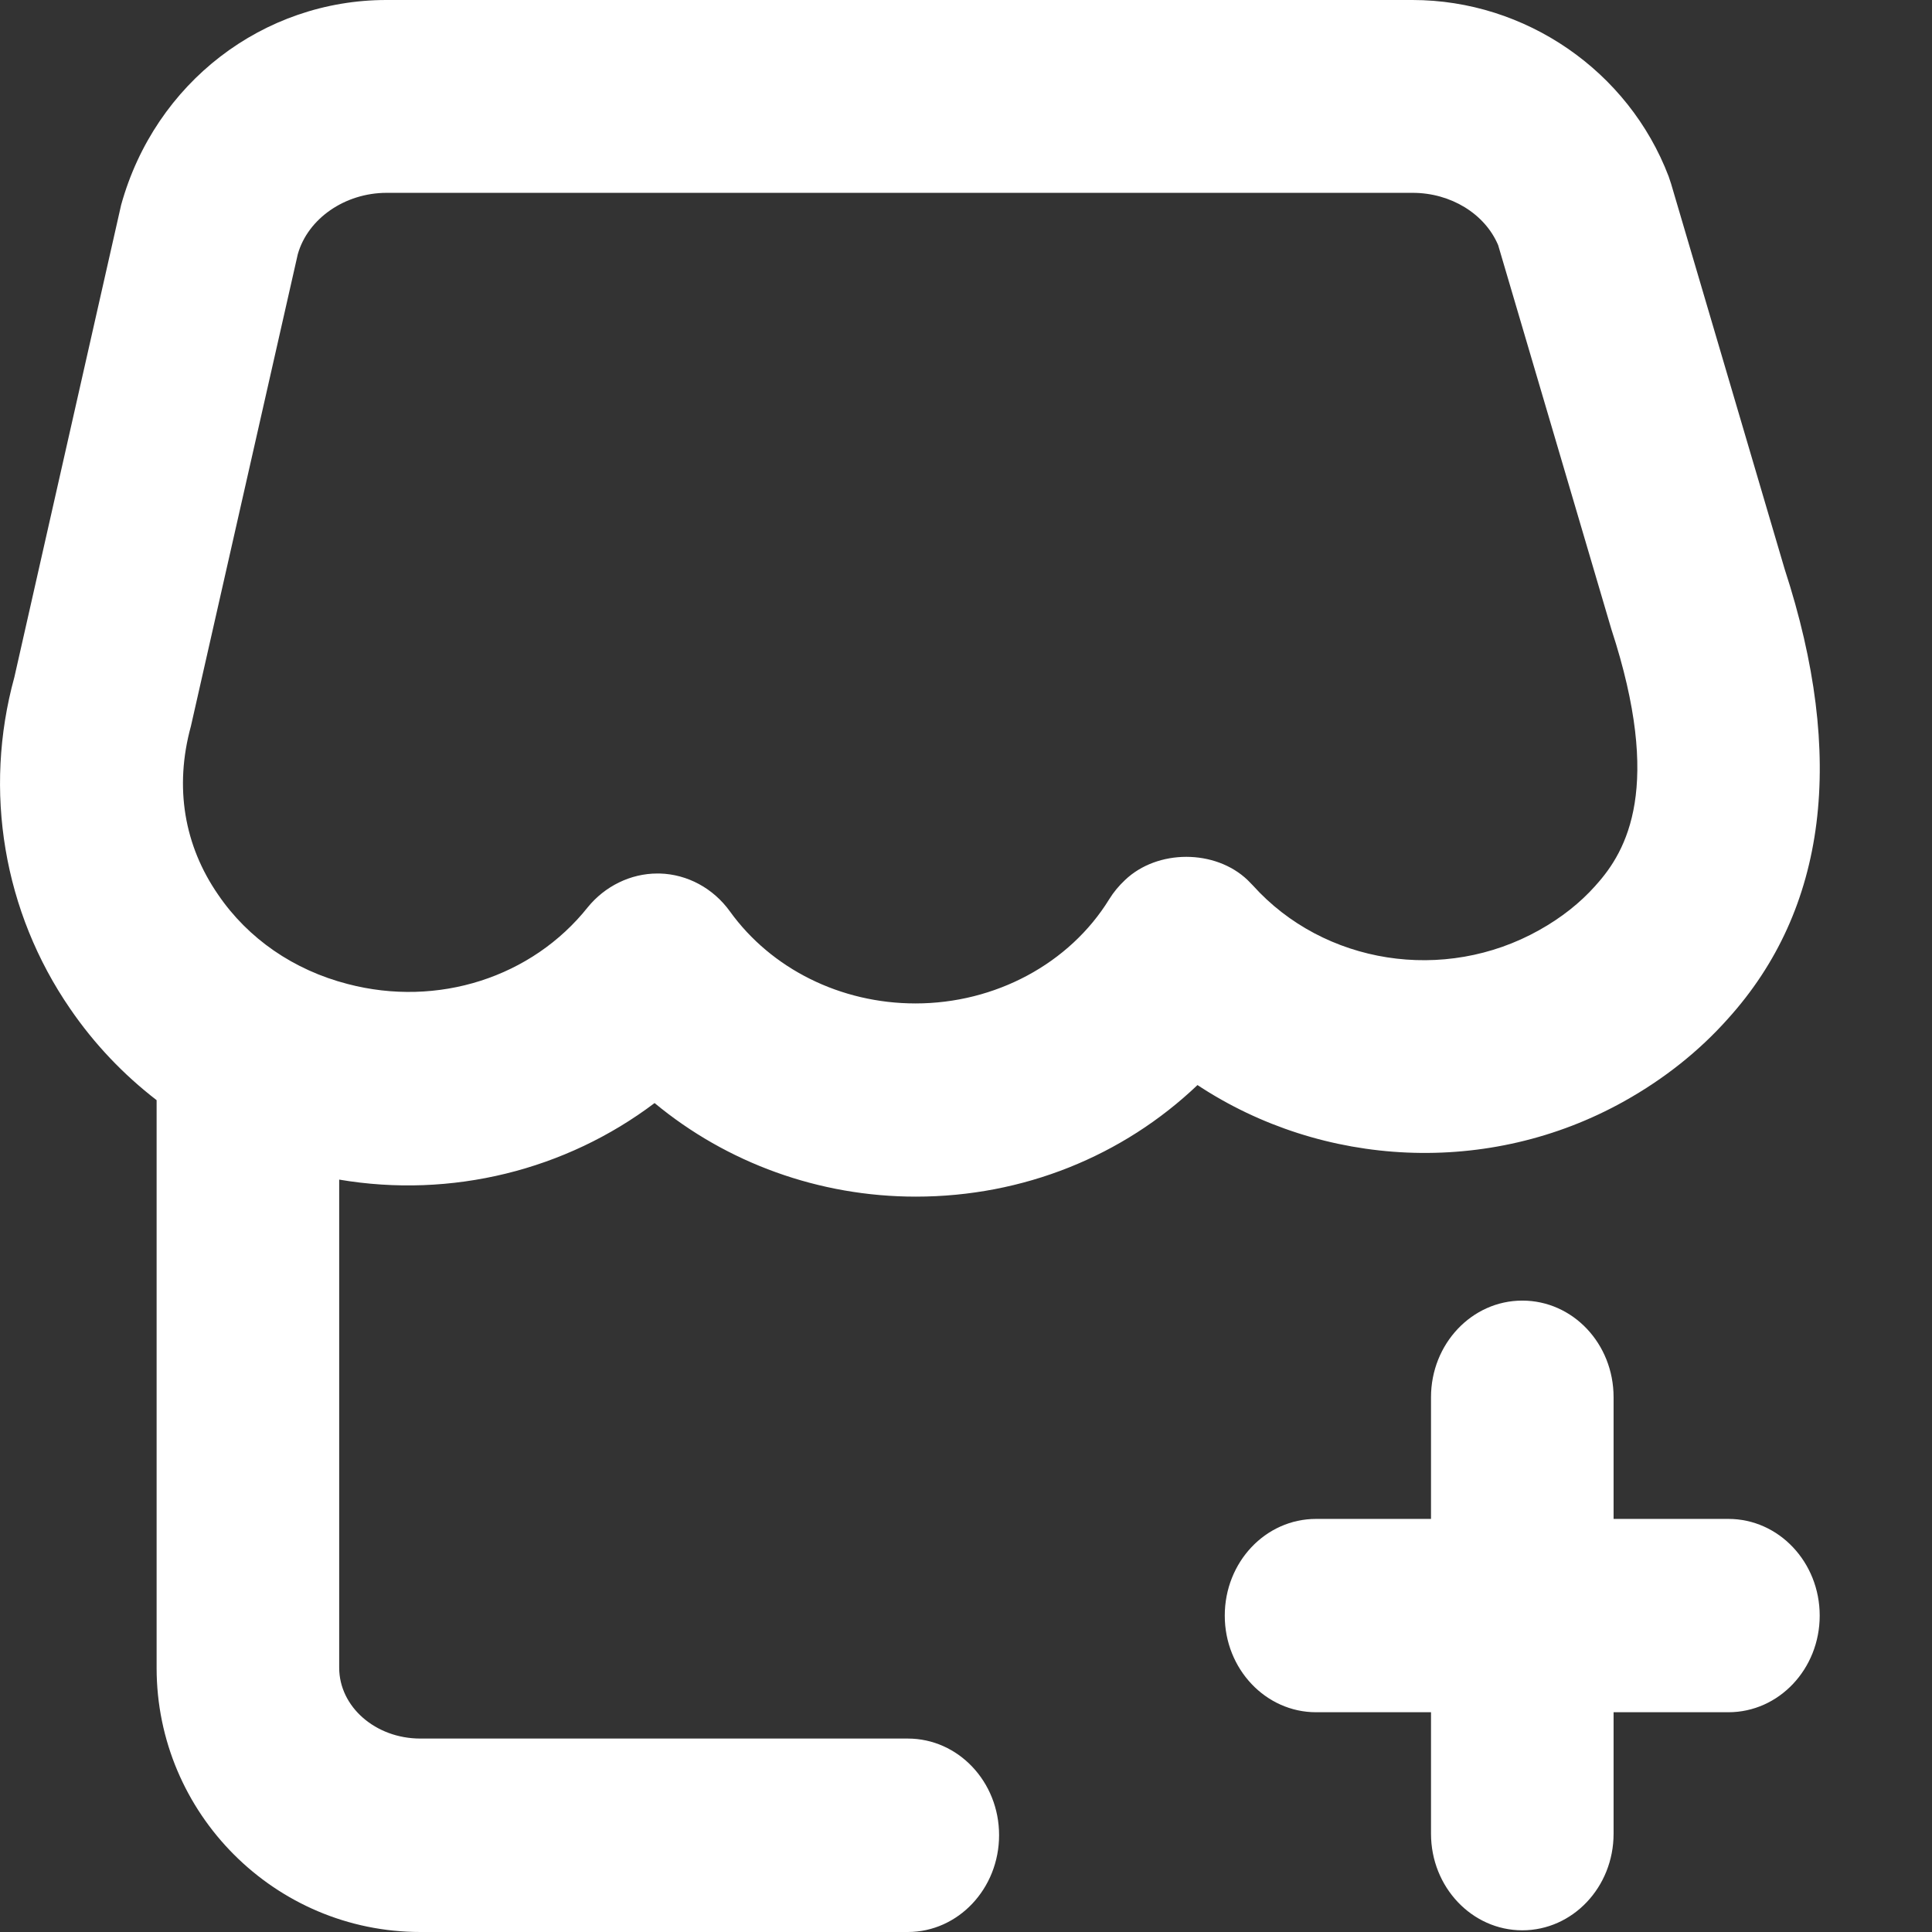 <svg width="16" height="16" viewBox="0 0 16 16" fill="none" xmlns="http://www.w3.org/2000/svg">
<rect x="0" y="0" width="16" height="16" fill="#333333" stroke="none"/>
<path fill-rule="evenodd" clip-rule="evenodd" d="M7.584 9.91C6.784 9.91 6.019 9.631 5.421 9.135C4.685 9.691 3.739 9.927 2.809 9.769V13.811C2.809 14.135 3.11 14.398 3.481 14.398H7.518C7.935 14.398 8.274 14.755 8.274 15.198C8.274 15.641 7.935 16 7.518 16H3.481C2.277 16 1.297 15.019 1.297 13.813V9.111C1.022 8.899 0.78 8.645 0.581 8.354C0.029 7.552 -0.14 6.55 0.119 5.608L1.003 1.698C1.284 0.682 2.183 0 3.2 0H11.697C12.633 0 13.486 0.587 13.819 1.461C13.826 1.48 13.833 1.502 13.839 1.521L14.78 4.714C15.287 6.268 15.131 7.529 14.309 8.438C14.07 8.706 13.782 8.935 13.451 9.12C12.33 9.747 10.954 9.671 9.917 8.986C9.3 9.574 8.473 9.91 7.584 9.91ZM5.444 7.234H5.463C5.692 7.24 5.907 7.356 6.045 7.548C6.388 8.024 6.962 8.31 7.582 8.31C8.243 8.31 8.858 7.98 9.186 7.447C9.223 7.387 9.267 7.335 9.317 7.288C9.585 7.032 10.064 7.032 10.332 7.288C10.346 7.302 10.361 7.317 10.376 7.333L10.376 7.333C10.965 7.987 11.961 8.143 12.745 7.704C12.93 7.601 13.086 7.477 13.211 7.337L13.216 7.331C13.475 7.045 13.771 6.515 13.345 5.212L12.407 2.03C12.297 1.77 12.014 1.597 11.699 1.597H3.202C2.857 1.597 2.549 1.81 2.466 2.106L1.581 6.014C1.442 6.521 1.526 7.004 1.807 7.41C2.055 7.774 2.433 8.034 2.879 8.149C3.626 8.345 4.406 8.094 4.868 7.513C5.01 7.339 5.222 7.234 5.444 7.234ZM11.851 14.18H10.899C10.482 14.18 10.143 13.822 10.143 13.38C10.143 12.937 10.48 12.579 10.899 12.579H11.851V11.571C11.851 11.13 12.189 10.771 12.607 10.771C13.026 10.771 13.363 11.128 13.363 11.571V12.579H14.314C14.731 12.579 15.07 12.937 15.07 13.38C15.07 13.822 14.732 14.18 14.314 14.18H13.363V15.186C13.363 15.629 13.024 15.986 12.607 15.986C12.191 15.986 11.851 15.629 11.851 15.186V14.18Z" fill="white"/>
</svg>
